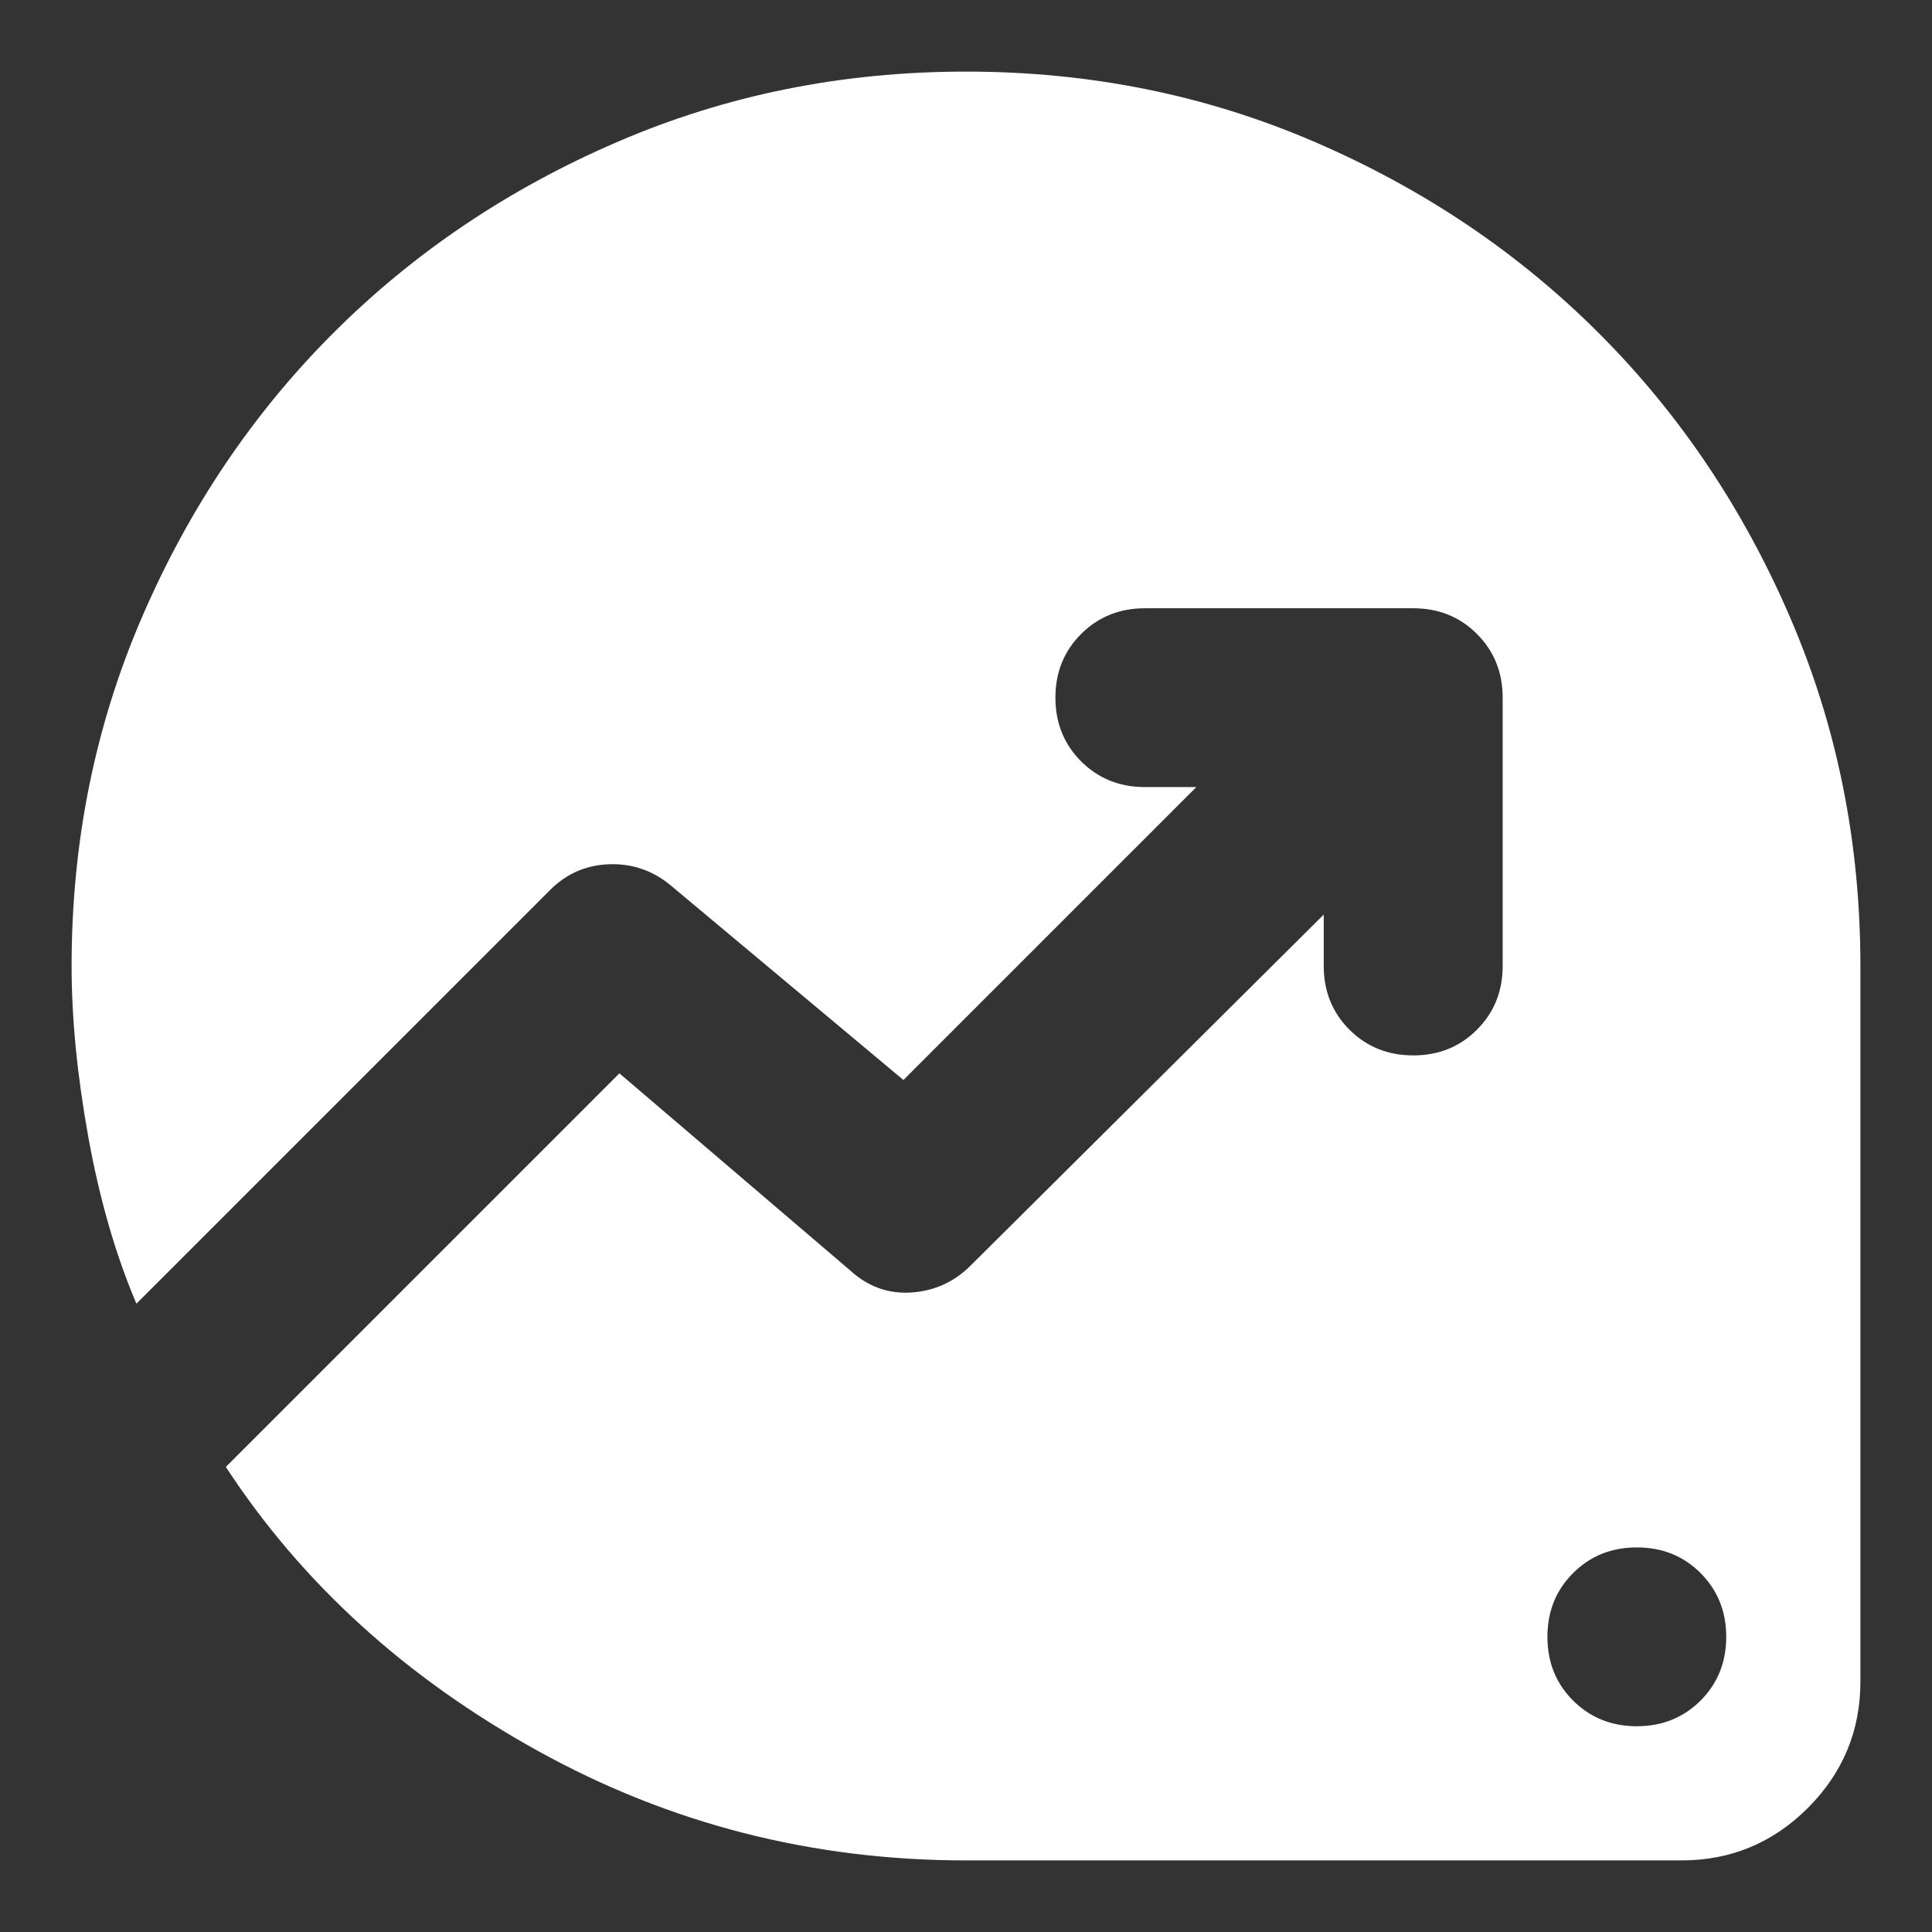 <svg width="18" height="18" viewBox="0 0 18 18" fill="none" xmlns="http://www.w3.org/2000/svg">
<rect x="0" y="0" width="18" height="18" fill="#333333" stroke="none"/>
<path d="M15.25 16.083C15.486 16.083 15.684 16.003 15.844 15.844C16.003 15.684 16.083 15.486 16.083 15.25C16.083 15.014 16.003 14.816 15.844 14.656C15.684 14.496 15.486 14.417 15.25 14.417C15.014 14.417 14.816 14.496 14.656 14.656C14.496 14.816 14.417 15.014 14.417 15.25C14.417 15.486 14.496 15.684 14.656 15.844C14.816 16.003 15.014 16.083 15.25 16.083ZM9 17.333C7.569 17.333 6.24 16.993 5.01 16.312C3.781 15.632 2.812 14.75 2.104 13.667L5.771 10L7.917 11.833C8.083 11.986 8.274 12.056 8.49 12.042C8.705 12.028 8.889 11.944 9.042 11.792L12.333 8.521V9C12.333 9.236 12.413 9.434 12.573 9.594C12.733 9.753 12.931 9.833 13.167 9.833C13.403 9.833 13.601 9.753 13.76 9.594C13.92 9.434 14 9.236 14 9V6.5C14 6.264 13.92 6.066 13.76 5.906C13.601 5.747 13.403 5.667 13.167 5.667H10.667C10.431 5.667 10.233 5.747 10.073 5.906C9.913 6.066 9.833 6.264 9.833 6.5C9.833 6.736 9.913 6.934 10.073 7.094C10.233 7.253 10.431 7.333 10.667 7.333H11.146L8.417 10.062L6.25 8.25C6.083 8.111 5.892 8.045 5.677 8.052C5.462 8.059 5.278 8.139 5.125 8.292L1.271 12.146C1.076 11.688 0.927 11.17 0.823 10.594C0.719 10.017 0.667 9.486 0.667 9C0.667 7.847 0.885 6.764 1.323 5.75C1.76 4.736 2.354 3.854 3.104 3.104C3.854 2.354 4.736 1.76 5.75 1.323C6.764 0.885 7.847 0.667 9 0.667C10.153 0.667 11.236 0.885 12.25 1.323C13.264 1.76 14.146 2.354 14.896 3.104C15.646 3.854 16.24 4.736 16.677 5.75C17.115 6.764 17.333 7.847 17.333 9V15.667C17.333 16.125 17.17 16.517 16.844 16.844C16.517 17.17 16.125 17.333 15.667 17.333H9Z" fill="white"/>
</svg>
